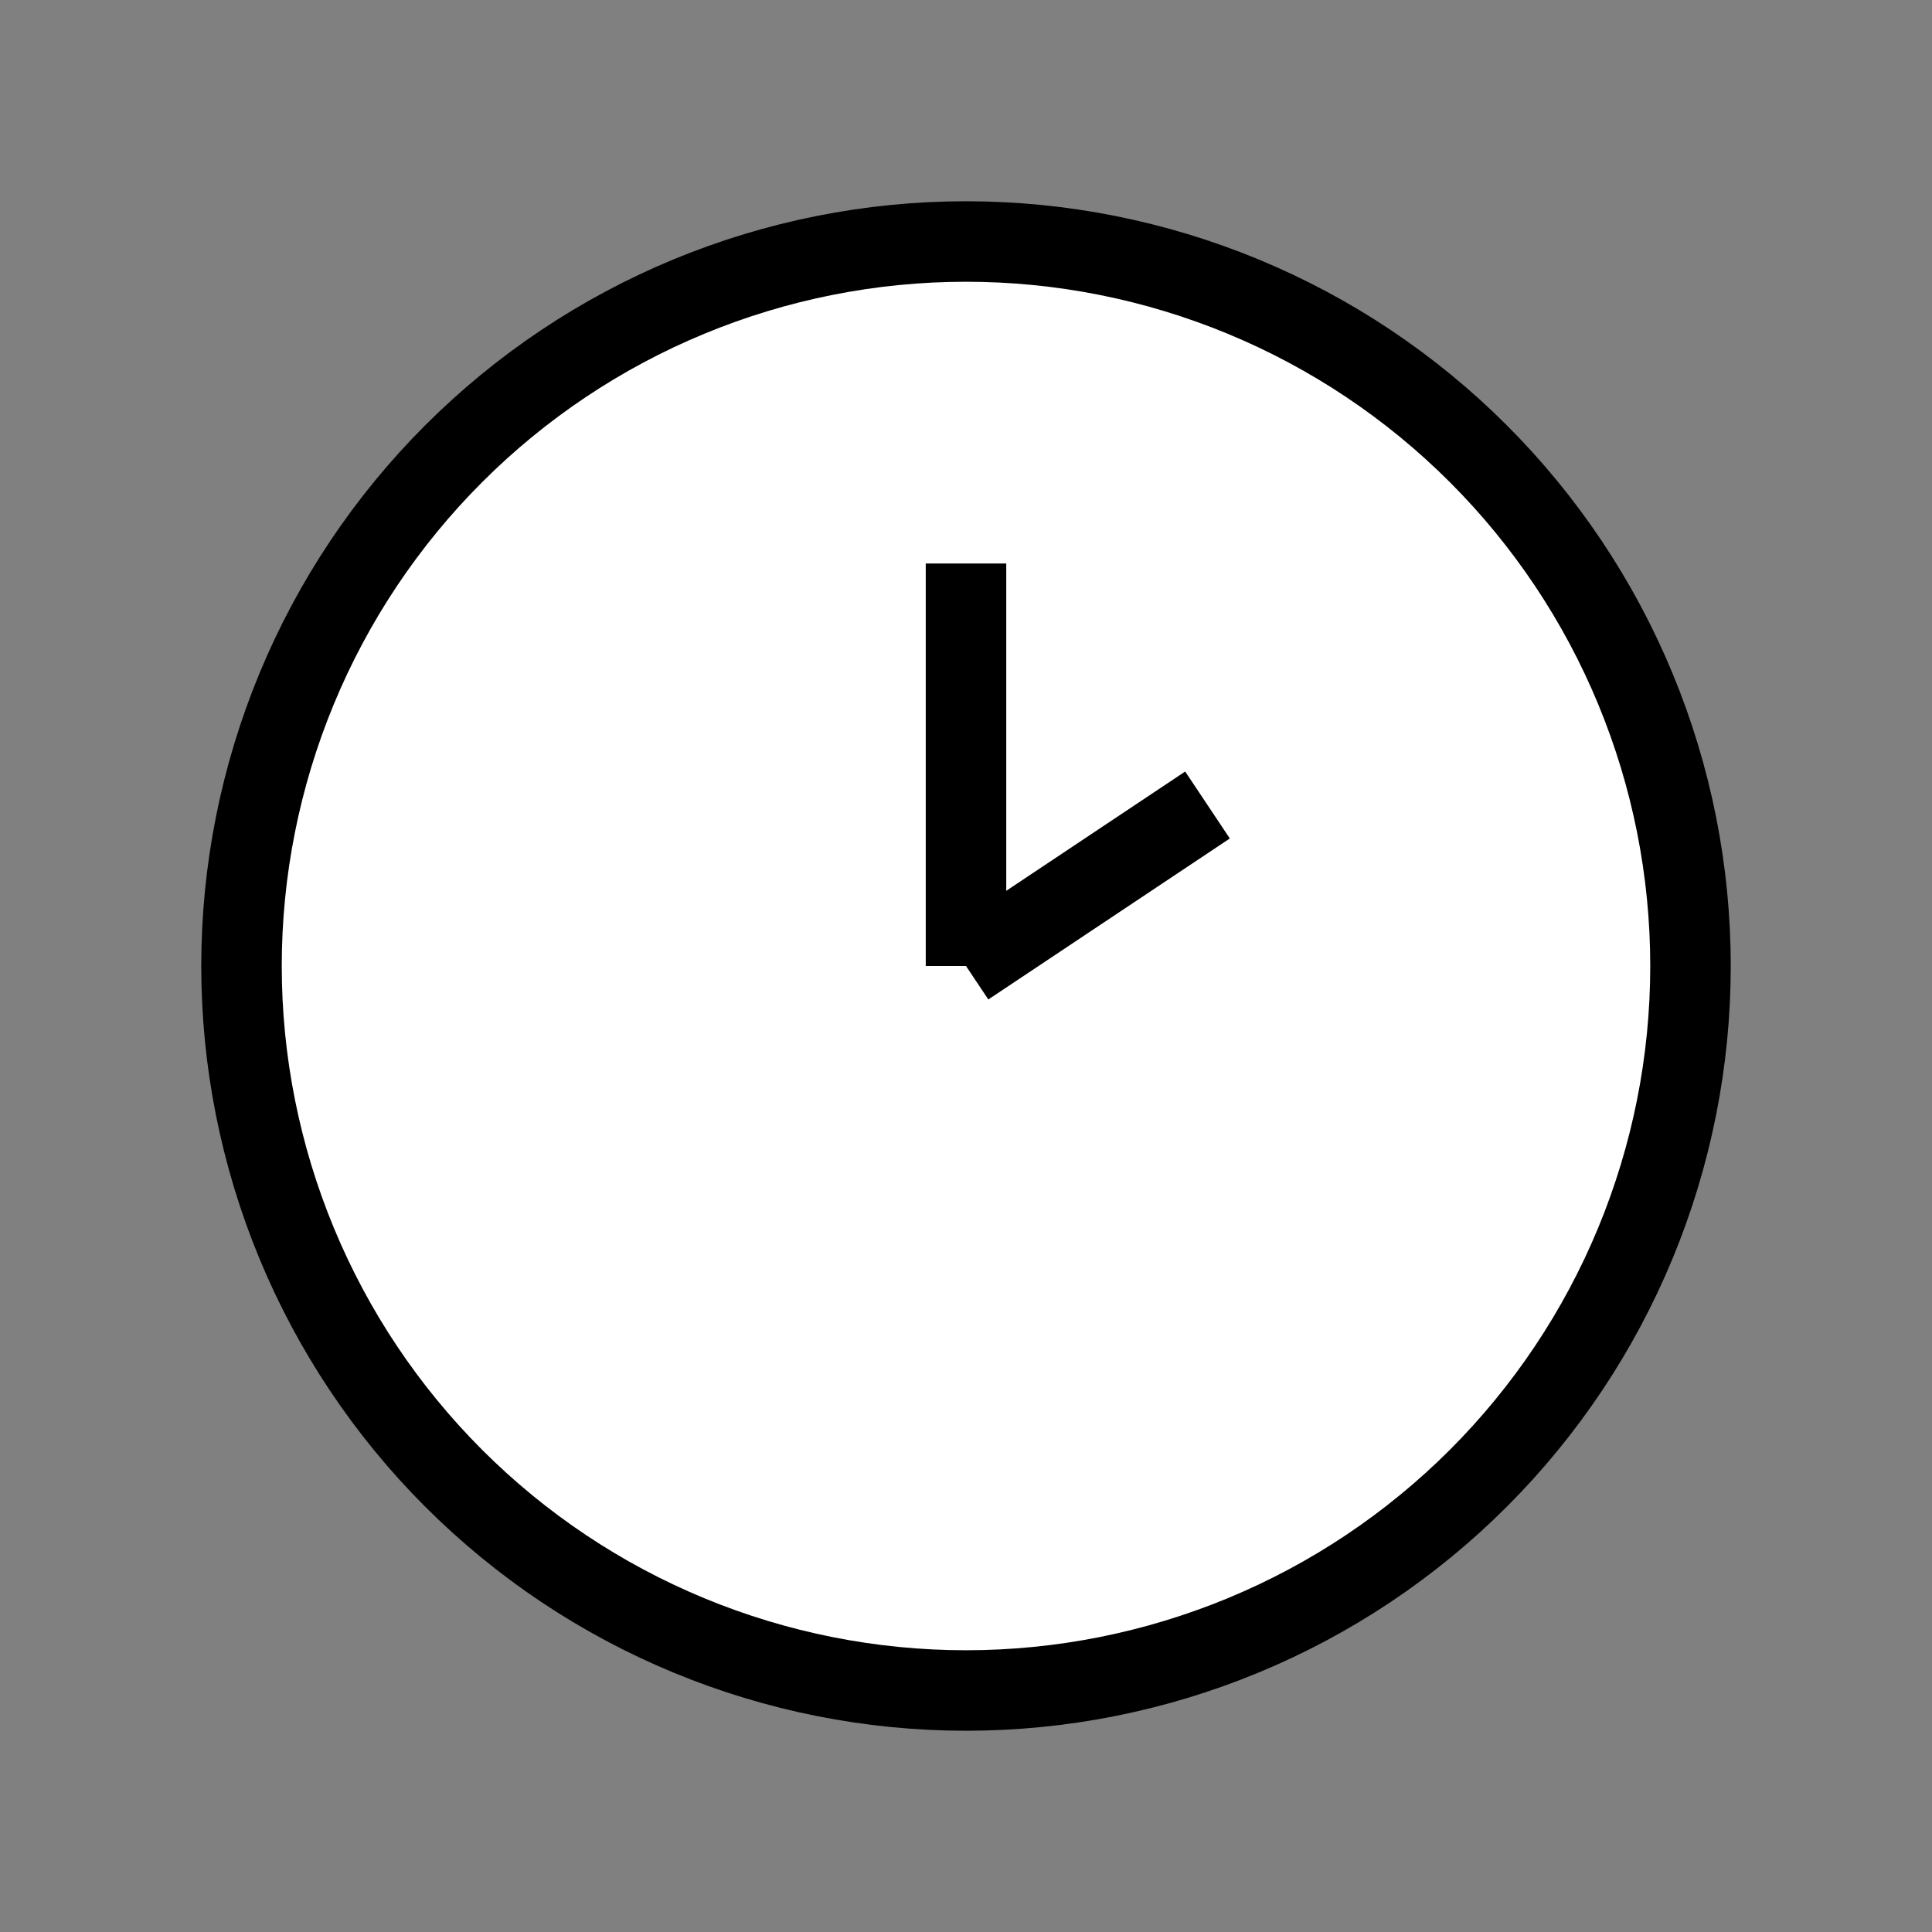 <svg xmlns="http://www.w3.org/2000/svg" width="24" height="24" viewBox="0 0 24 24" fill="white">
								<rect x="0" y="0" width="24" height="24" fill="#808080" stroke="none"/>
								<g clip-path="url(#clip0_58_162)">
									<path
										d="M3 12C3 13.182 3.233 14.352 3.685 15.444C4.137 16.536 4.8 17.528 5.636 18.364C6.472 19.2 7.464 19.863 8.556 20.315C9.648 20.767 10.818 21 12 21C13.182 21 14.352 20.767 15.444 20.315C16.536 19.863 17.528 19.2 18.364 18.364C19.2 17.528 19.863 16.536 20.315 15.444C20.767 14.352 21 13.182 21 12C21 10.818 20.767 9.648 20.315 8.556C19.863 7.464 19.2 6.472 18.364 5.636C17.528 4.8 16.536 4.137 15.444 3.685C14.352 3.233 13.182 3 12 3C10.818 3 9.648 3.233 8.556 3.685C7.464 4.137 6.472 4.8 5.636 5.636C4.8 6.472 4.137 7.464 3.685 8.556C3.233 9.648 3 10.818 3 12Z"
										stroke="currentColor" strokeWidth="2" strokeLinecap="round" strokeLinejoin="round" />
									<path d="M12 12L15 10" stroke="currentColor" strokeWidth="2" strokeLinecap="round"
										strokeLinejoin="round" />
									<path d="M12 7V12" stroke="currentColor" strokeWidth="2" strokeLinecap="round"
										strokeLinejoin="round" />
								</g>
								<defs>
									<clipPath id="clip0_58_162">
										<rect width="24" height="24" fill="white" />
									</clipPath>
								</defs>
							</svg>